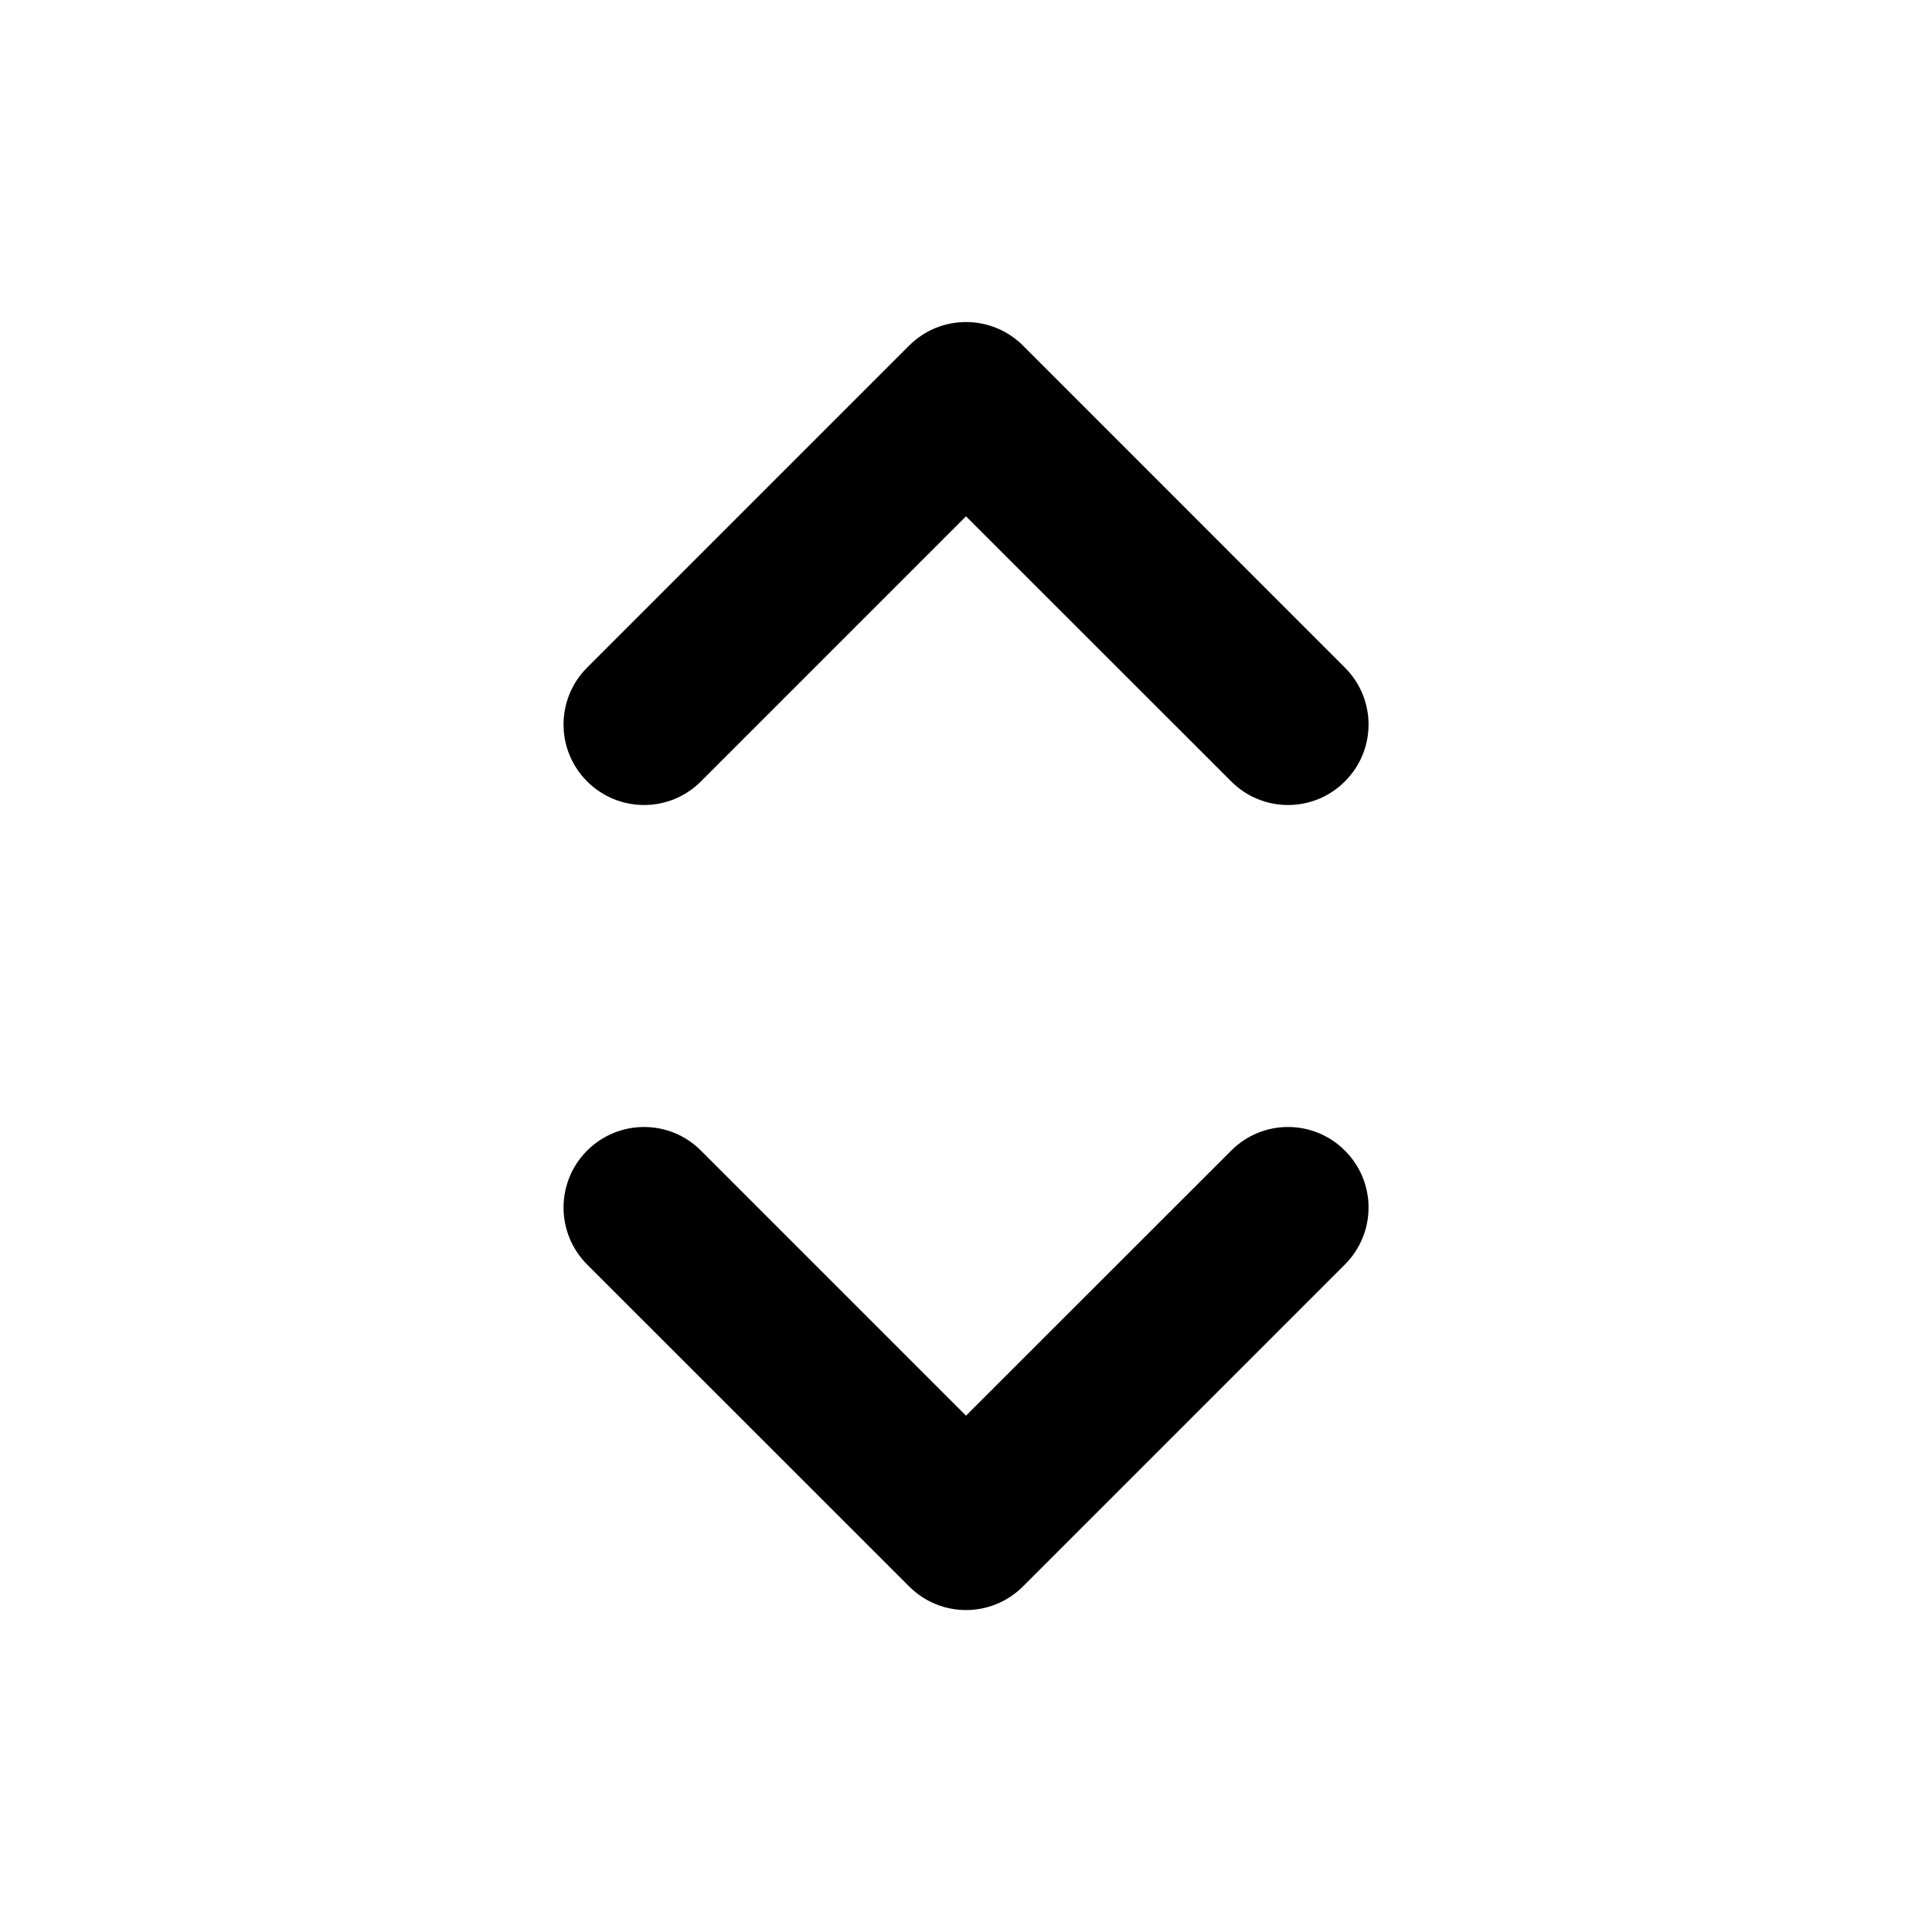 <svg width="16" height="16" viewBox="0 0 16 16" fill="none" xmlns="http://www.w3.org/2000/svg">
<path fill-rule="evenodd" clip-rule="evenodd" d="M7.529 2.862C7.789 2.602 8.211 2.602 8.472 2.862L11.138 5.529C11.399 5.789 11.399 6.211 11.138 6.471C10.878 6.732 10.456 6.732 10.196 6.471L8 4.276L5.805 6.471C5.545 6.732 5.123 6.732 4.862 6.471C4.602 6.211 4.602 5.789 4.862 5.529L7.529 2.862ZM4.862 9.529C5.123 9.268 5.545 9.268 5.805 9.529L8 11.724L10.196 9.529C10.456 9.268 10.878 9.268 11.138 9.529C11.399 9.789 11.399 10.211 11.138 10.472L8.472 13.138C8.211 13.399 7.789 13.399 7.529 13.138L4.862 10.472C4.602 10.211 4.602 9.789 4.862 9.529Z" fill="black"/>
</svg>
